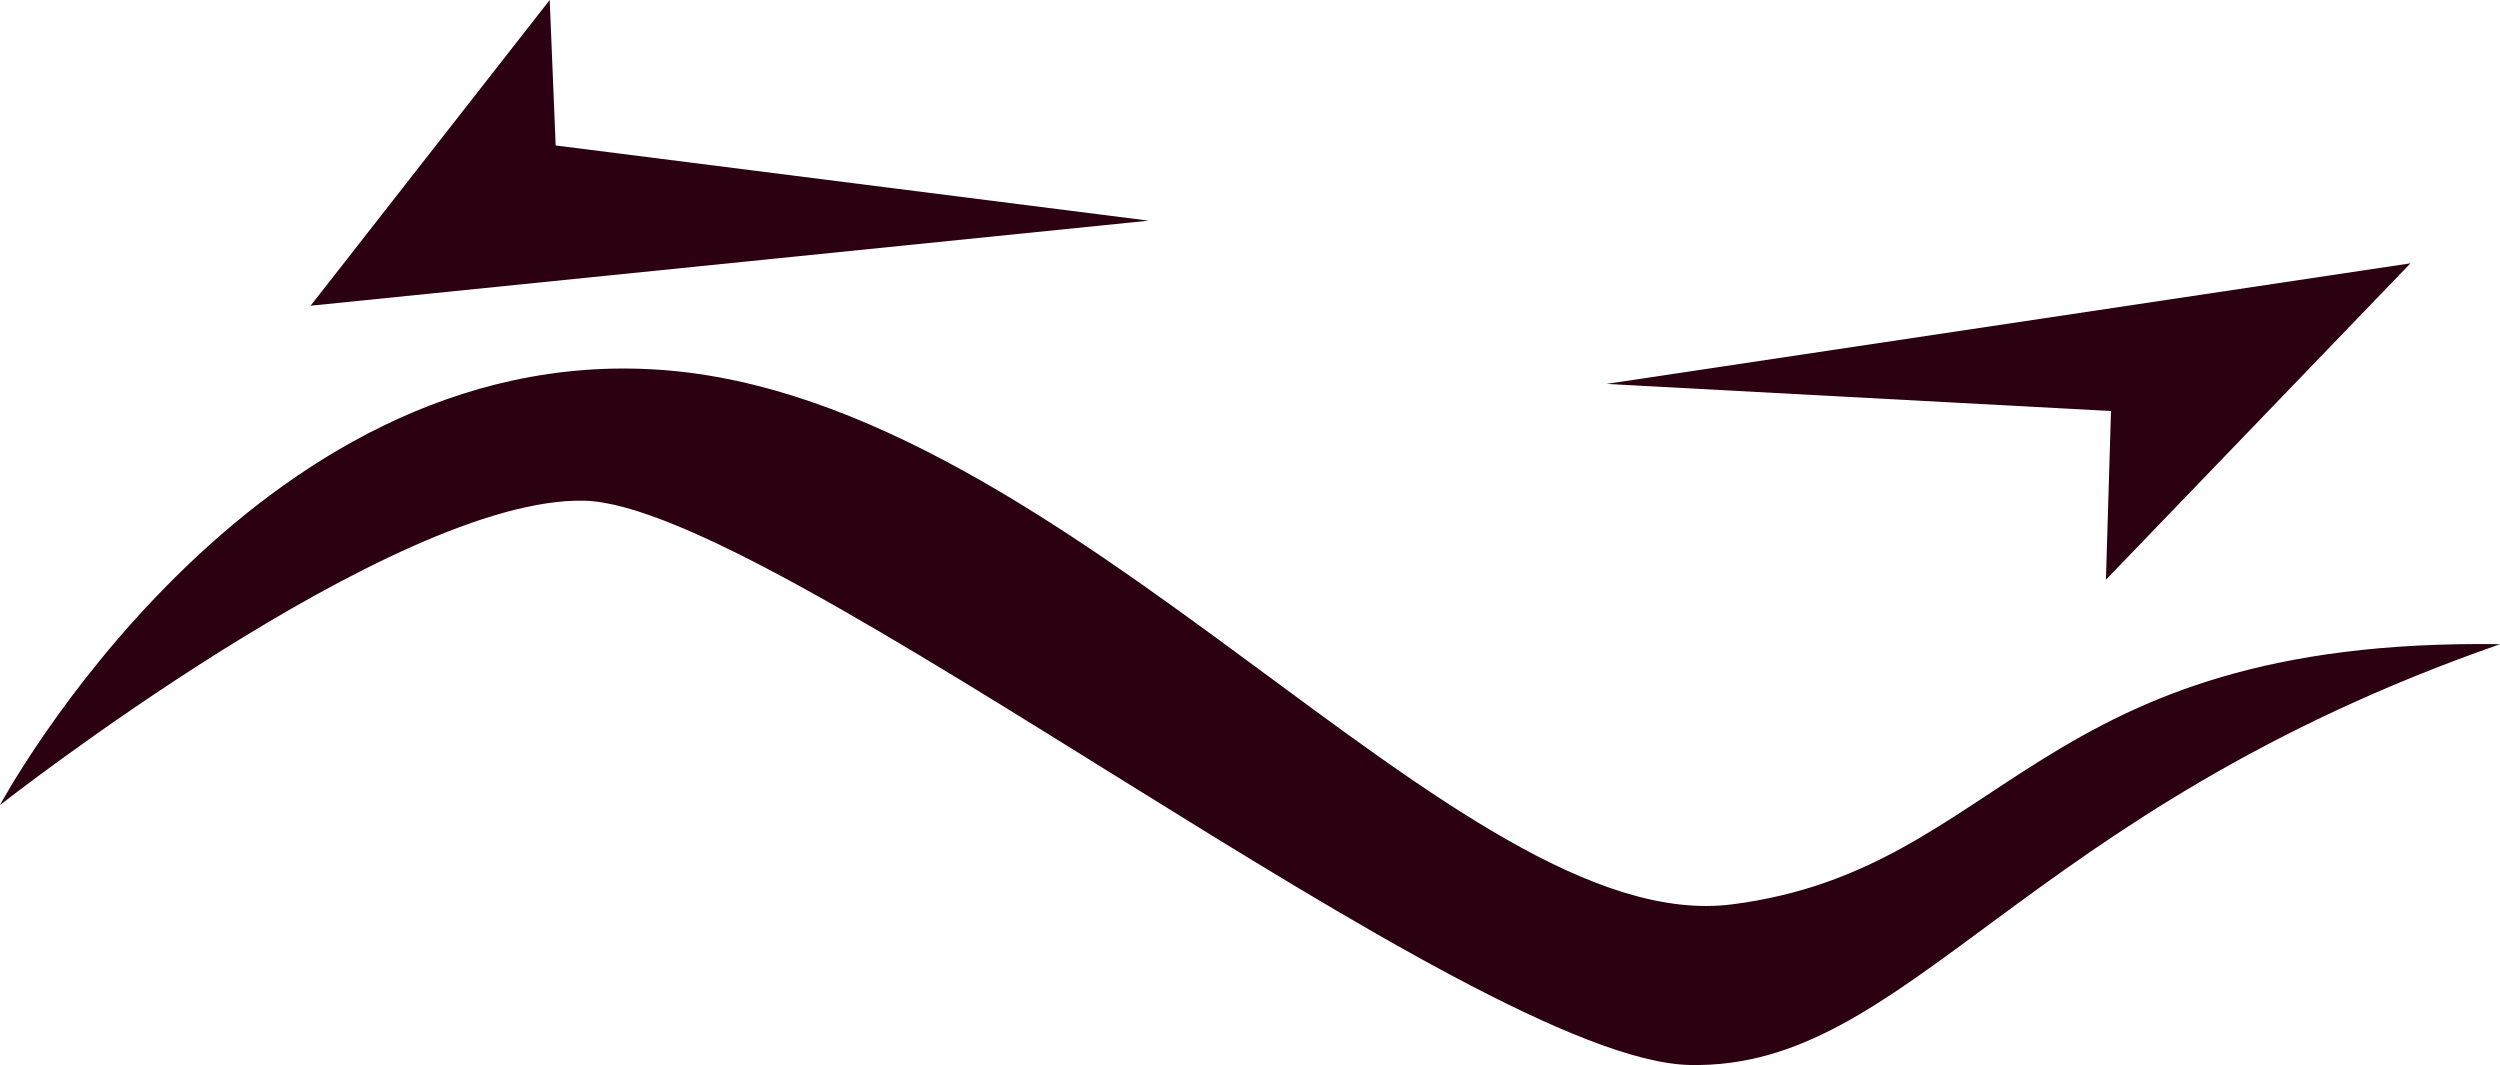 <?xml version="1.0" encoding="UTF-8" standalone="no"?>
<!-- Created with Inkscape (http://www.inkscape.org/) -->

<svg
   width="269.52"
   height="114.819"
   viewBox="0 0 71.311 30.379"
   version="1.1"
   id="svg1"
   inkscape:version="1.3.2 (091e20ef0f, 2023-11-25)"
   sodipodi:docname="spread.svg"
   xmlns:inkscape="http://www.inkscape.org/namespaces/inkscape"
   xmlns:sodipodi="http://sodipodi.sourceforge.net/DTD/sodipodi-0.dtd"
   xmlns="http://www.w3.org/2000/svg"
   xmlns:svg="http://www.w3.org/2000/svg">
  <sodipodi:namedview
     id="namedview1"
     pagecolor="#505050"
     bordercolor="#eeeeee"
     borderopacity="1"
     inkscape:showpageshadow="0"
     inkscape:pageopacity="0"
     inkscape:pagecheckerboard="0"
     inkscape:deskcolor="#d1d1d1"
     inkscape:document-units="px"
     inkscape:zoom="2.7438272"
     inkscape:cx="108.78965"
     inkscape:cy="16.764904"
     inkscape:window-width="1920"
     inkscape:window-height="1048"
     inkscape:window-x="0"
     inkscape:window-y="0"
     inkscape:window-maximized="1"
     inkscape:current-layer="layer1"
     showgrid="false" />
  <defs
     id="defs1" />
  <g
     inkscape:label="Calque 1"
     inkscape:groupmode="layer"
     id="layer1"
     transform="translate(18.767,-264.776)">
    <path
       style="fill:#2b0011;stroke:none;stroke-width:6.434;paint-order:fill markers stroke"
       d="m 52.543,283.151 c -13.323,-0.191 -14.08,6.41 -21.894,7.42 -7.814,1.01 -18.841,-14.419 -30.578,-15.246 -11.737,-0.827 -18.839,12.415 -18.839,12.415 0,0 11.221,-8.807 16.668,-8.682 5.447,0.125 25.298,15.968 31.537,16.096 6.24,0.128 9.367,-7.218 23.106,-12.002 z"
       id="path10"
       sodipodi:nodetypes="czzczzc" />
    <path
       style="fill:#2b0011;stroke:none;stroke-width:5.539;paint-order:fill markers stroke"
       d="m 13.999,271.07 -23.907,2.426 6.821,-8.72 0.17,4.149 z"
       id="path11" />
    <path
       style="fill:#2b0011;stroke:none;stroke-width:5.539;paint-order:fill markers stroke"
       d="m 27.053,275.727 22.937,-3.44 -8.687,9.025 0.145,-4.812 z"
       id="path12" />
  </g>
</svg>
